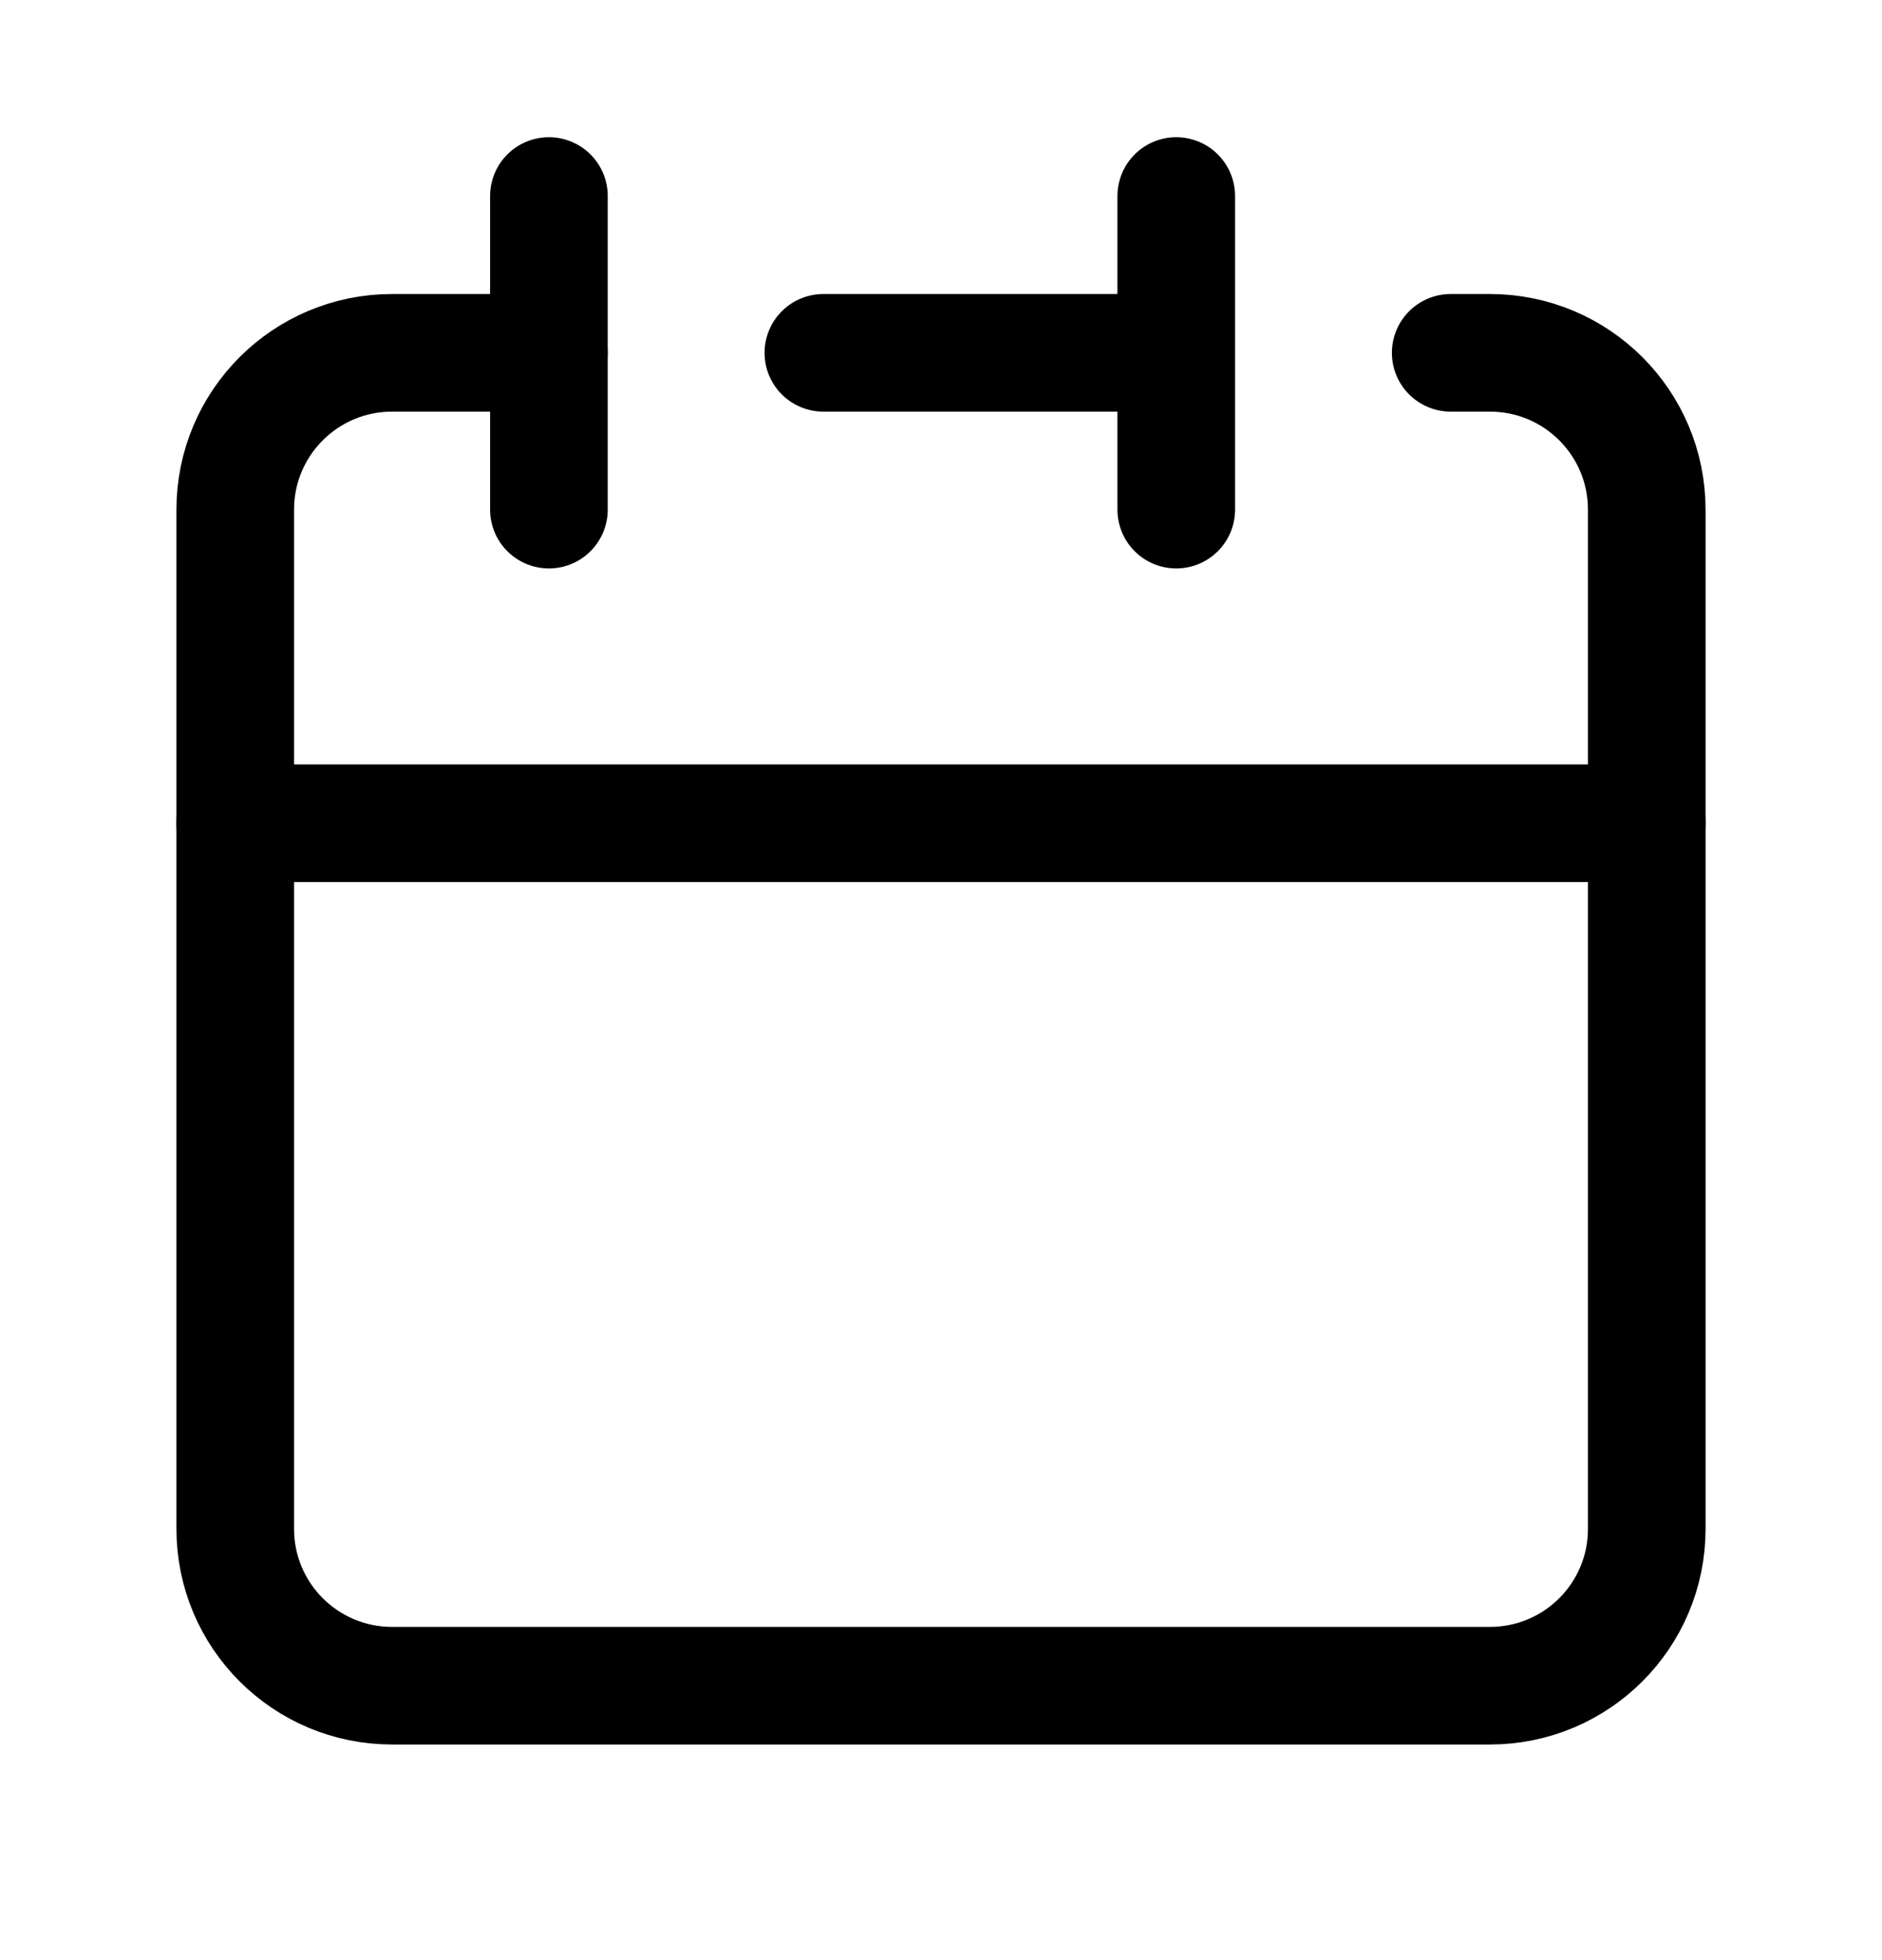 <svg width="24" height="25" viewBox="0 0 24 25" fill="none" xmlns="http://www.w3.org/2000/svg">
<path d="M15 4.5V2.5M15 4.5V6.5M15 4.5H10.5M3 10.5V19.5C3 20.605 3.895 21.5 5 21.5H19C20.105 21.5 21 20.605 21 19.5V10.5H3Z" stroke="black" stroke-width="1.5" stroke-linecap="round" stroke-linejoin="round"/>
<path d="M3 10.5V6.5C3 5.395 3.895 4.5 5 4.5H7" stroke="black" stroke-width="1.5" stroke-linecap="round" stroke-linejoin="round"/>
<path d="M7 2.5V6.5" stroke="black" stroke-width="1.5" stroke-linecap="round" stroke-linejoin="round"/>
<path d="M21 10.5V6.5C21 5.395 20.105 4.5 19 4.5H18.5" stroke="black" stroke-width="1.5" stroke-linecap="round" stroke-linejoin="round"/>
</svg>
